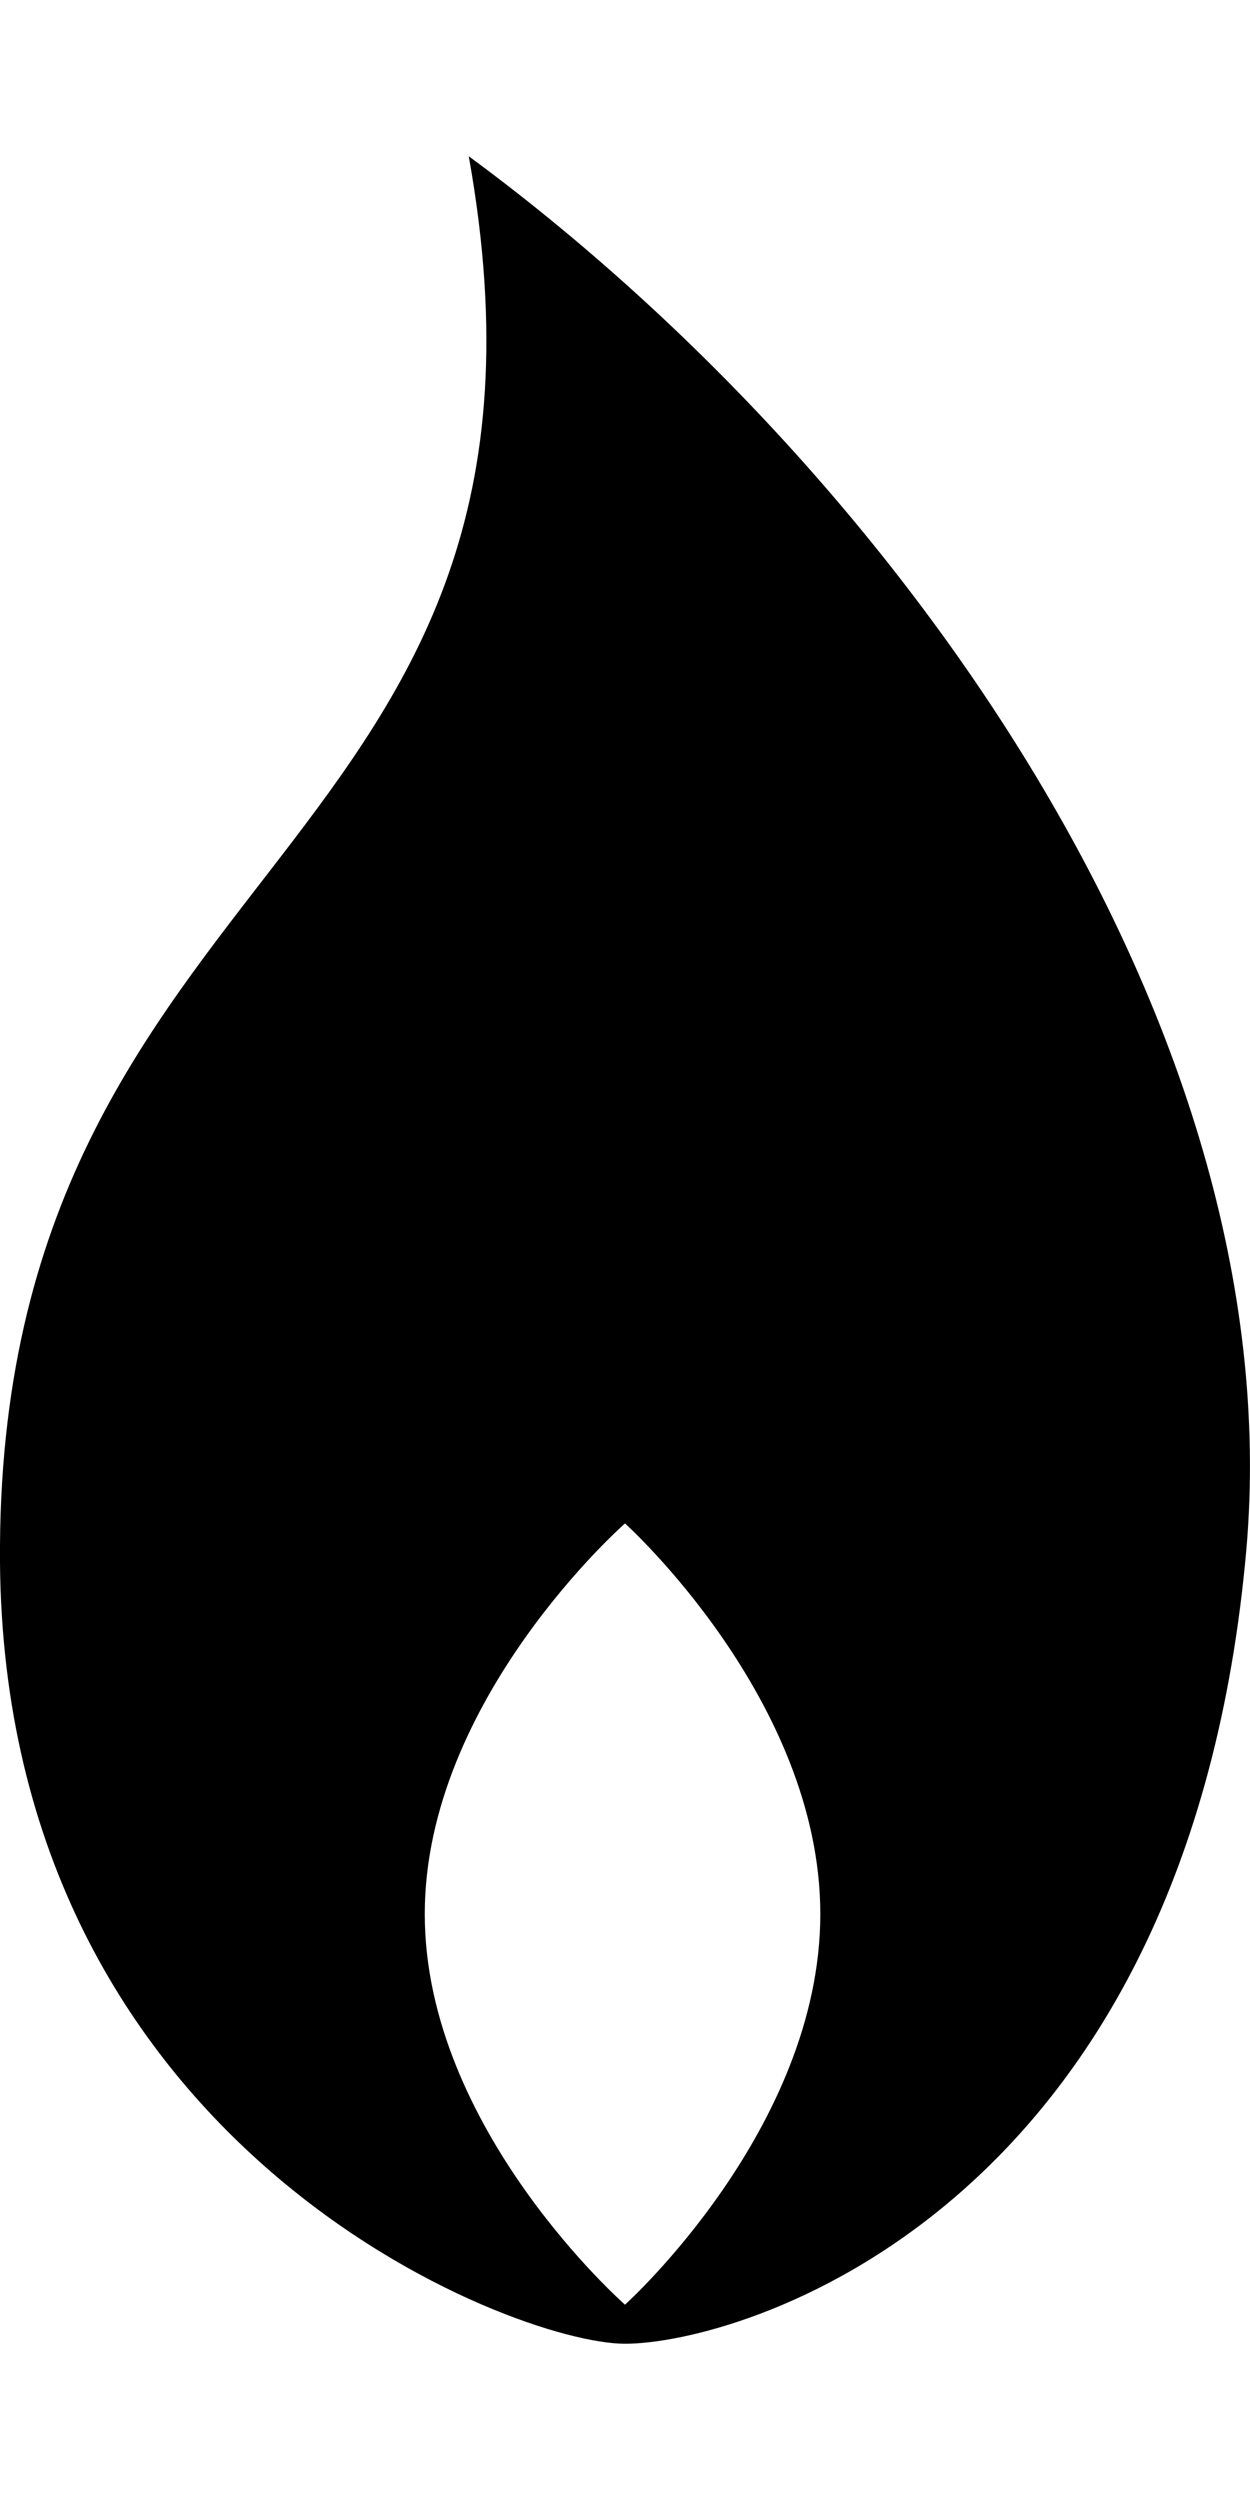 <!-- Generated by IcoMoon.io -->
<svg version="1.1" xmlns="http://www.w3.org/2000/svg" width="16" height="32" viewBox="0 0 16 32">
<title>ion-ios-flame</title>
<path d="M6 2c5.438 4 10.625 11.188 9.938 18-0.813 8.375-6.5 10-7.938 10s-7.938-2.5-8-10c-0.063-9.125 7.625-8.938 6-18zM8 29.5c0 0 2.5-2.25 2.5-5s-2.5-5-2.5-5-2.563 2.25-2.563 5 2.563 5 2.563 5z"></path>
</svg>

